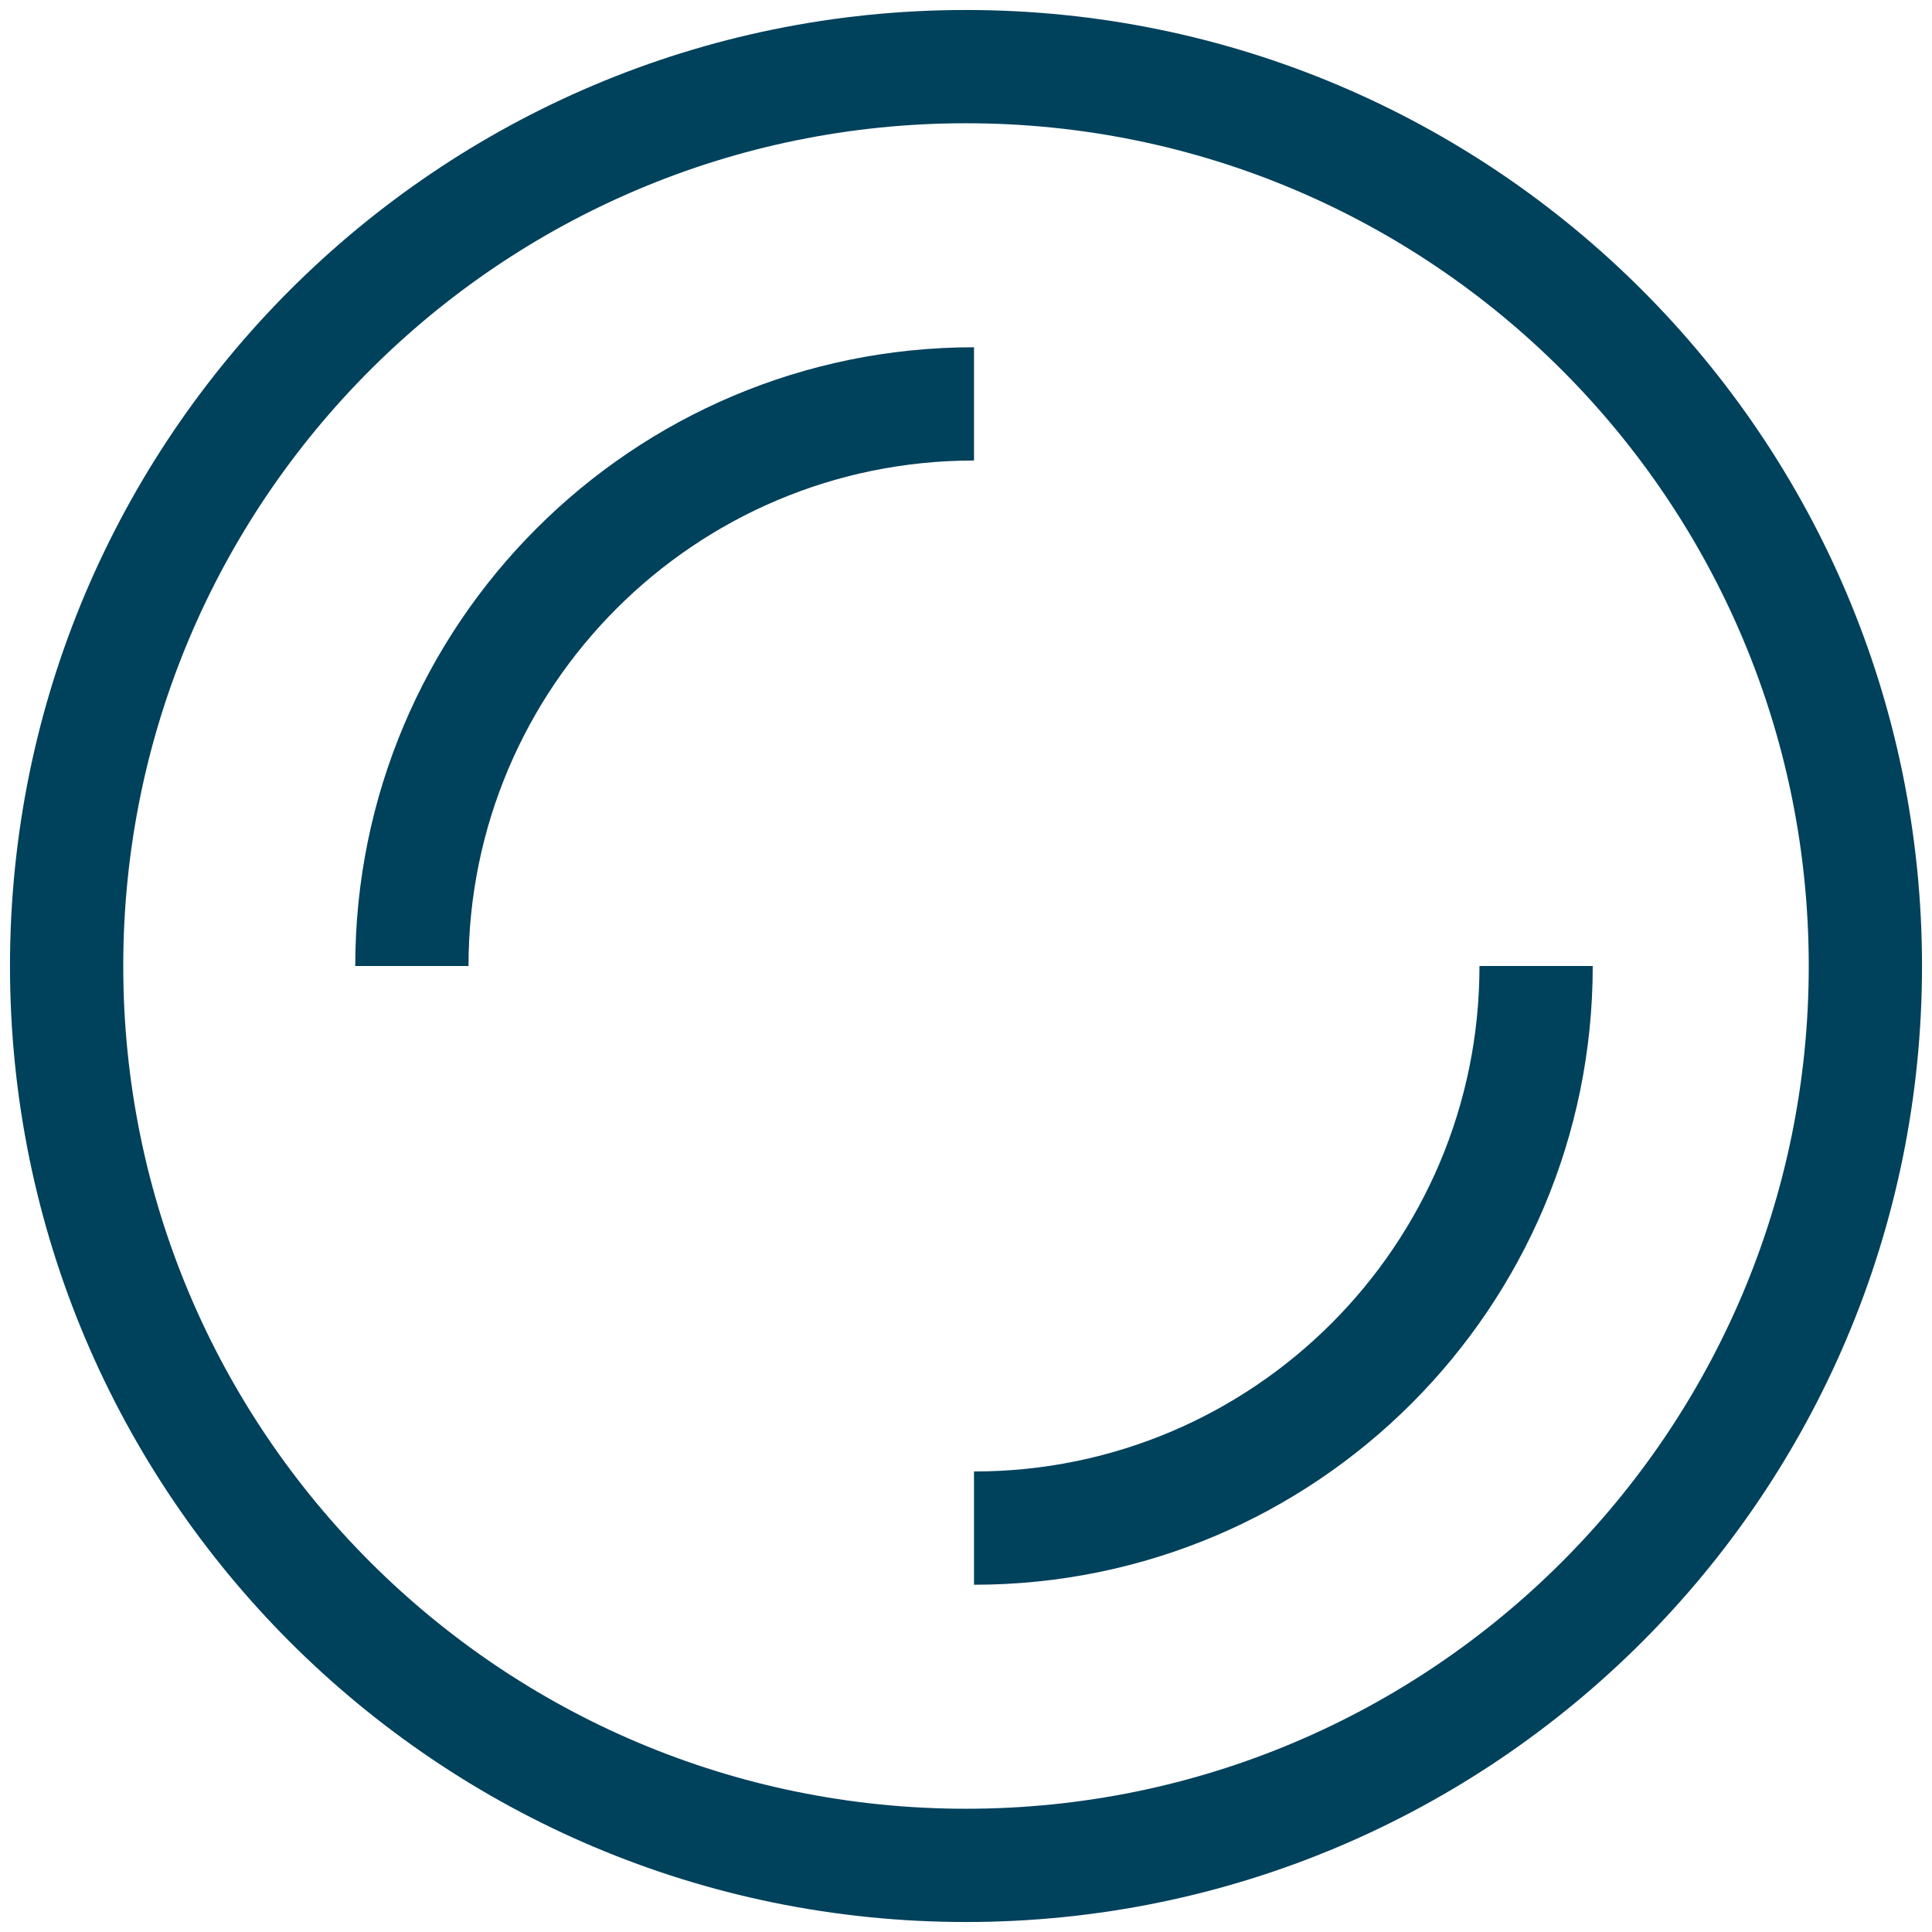 <svg width="58" height="58" viewBox="0 0 58 58" fill="none" xmlns="http://www.w3.org/2000/svg">
<path d="M46.115 29C46.115 38.32 38.56 45.875 29.24 45.875M12.365 29C12.365 19.68 19.92 12.125 29.24 12.125M56 29C56 43.912 43.912 56 29 56C14.088 56 2 43.912 2 29C2 14.088 14.088 2 29 2C43.912 2 56 14.088 56 29Z" stroke="#00415C" stroke-width="3.4"/>
</svg>
